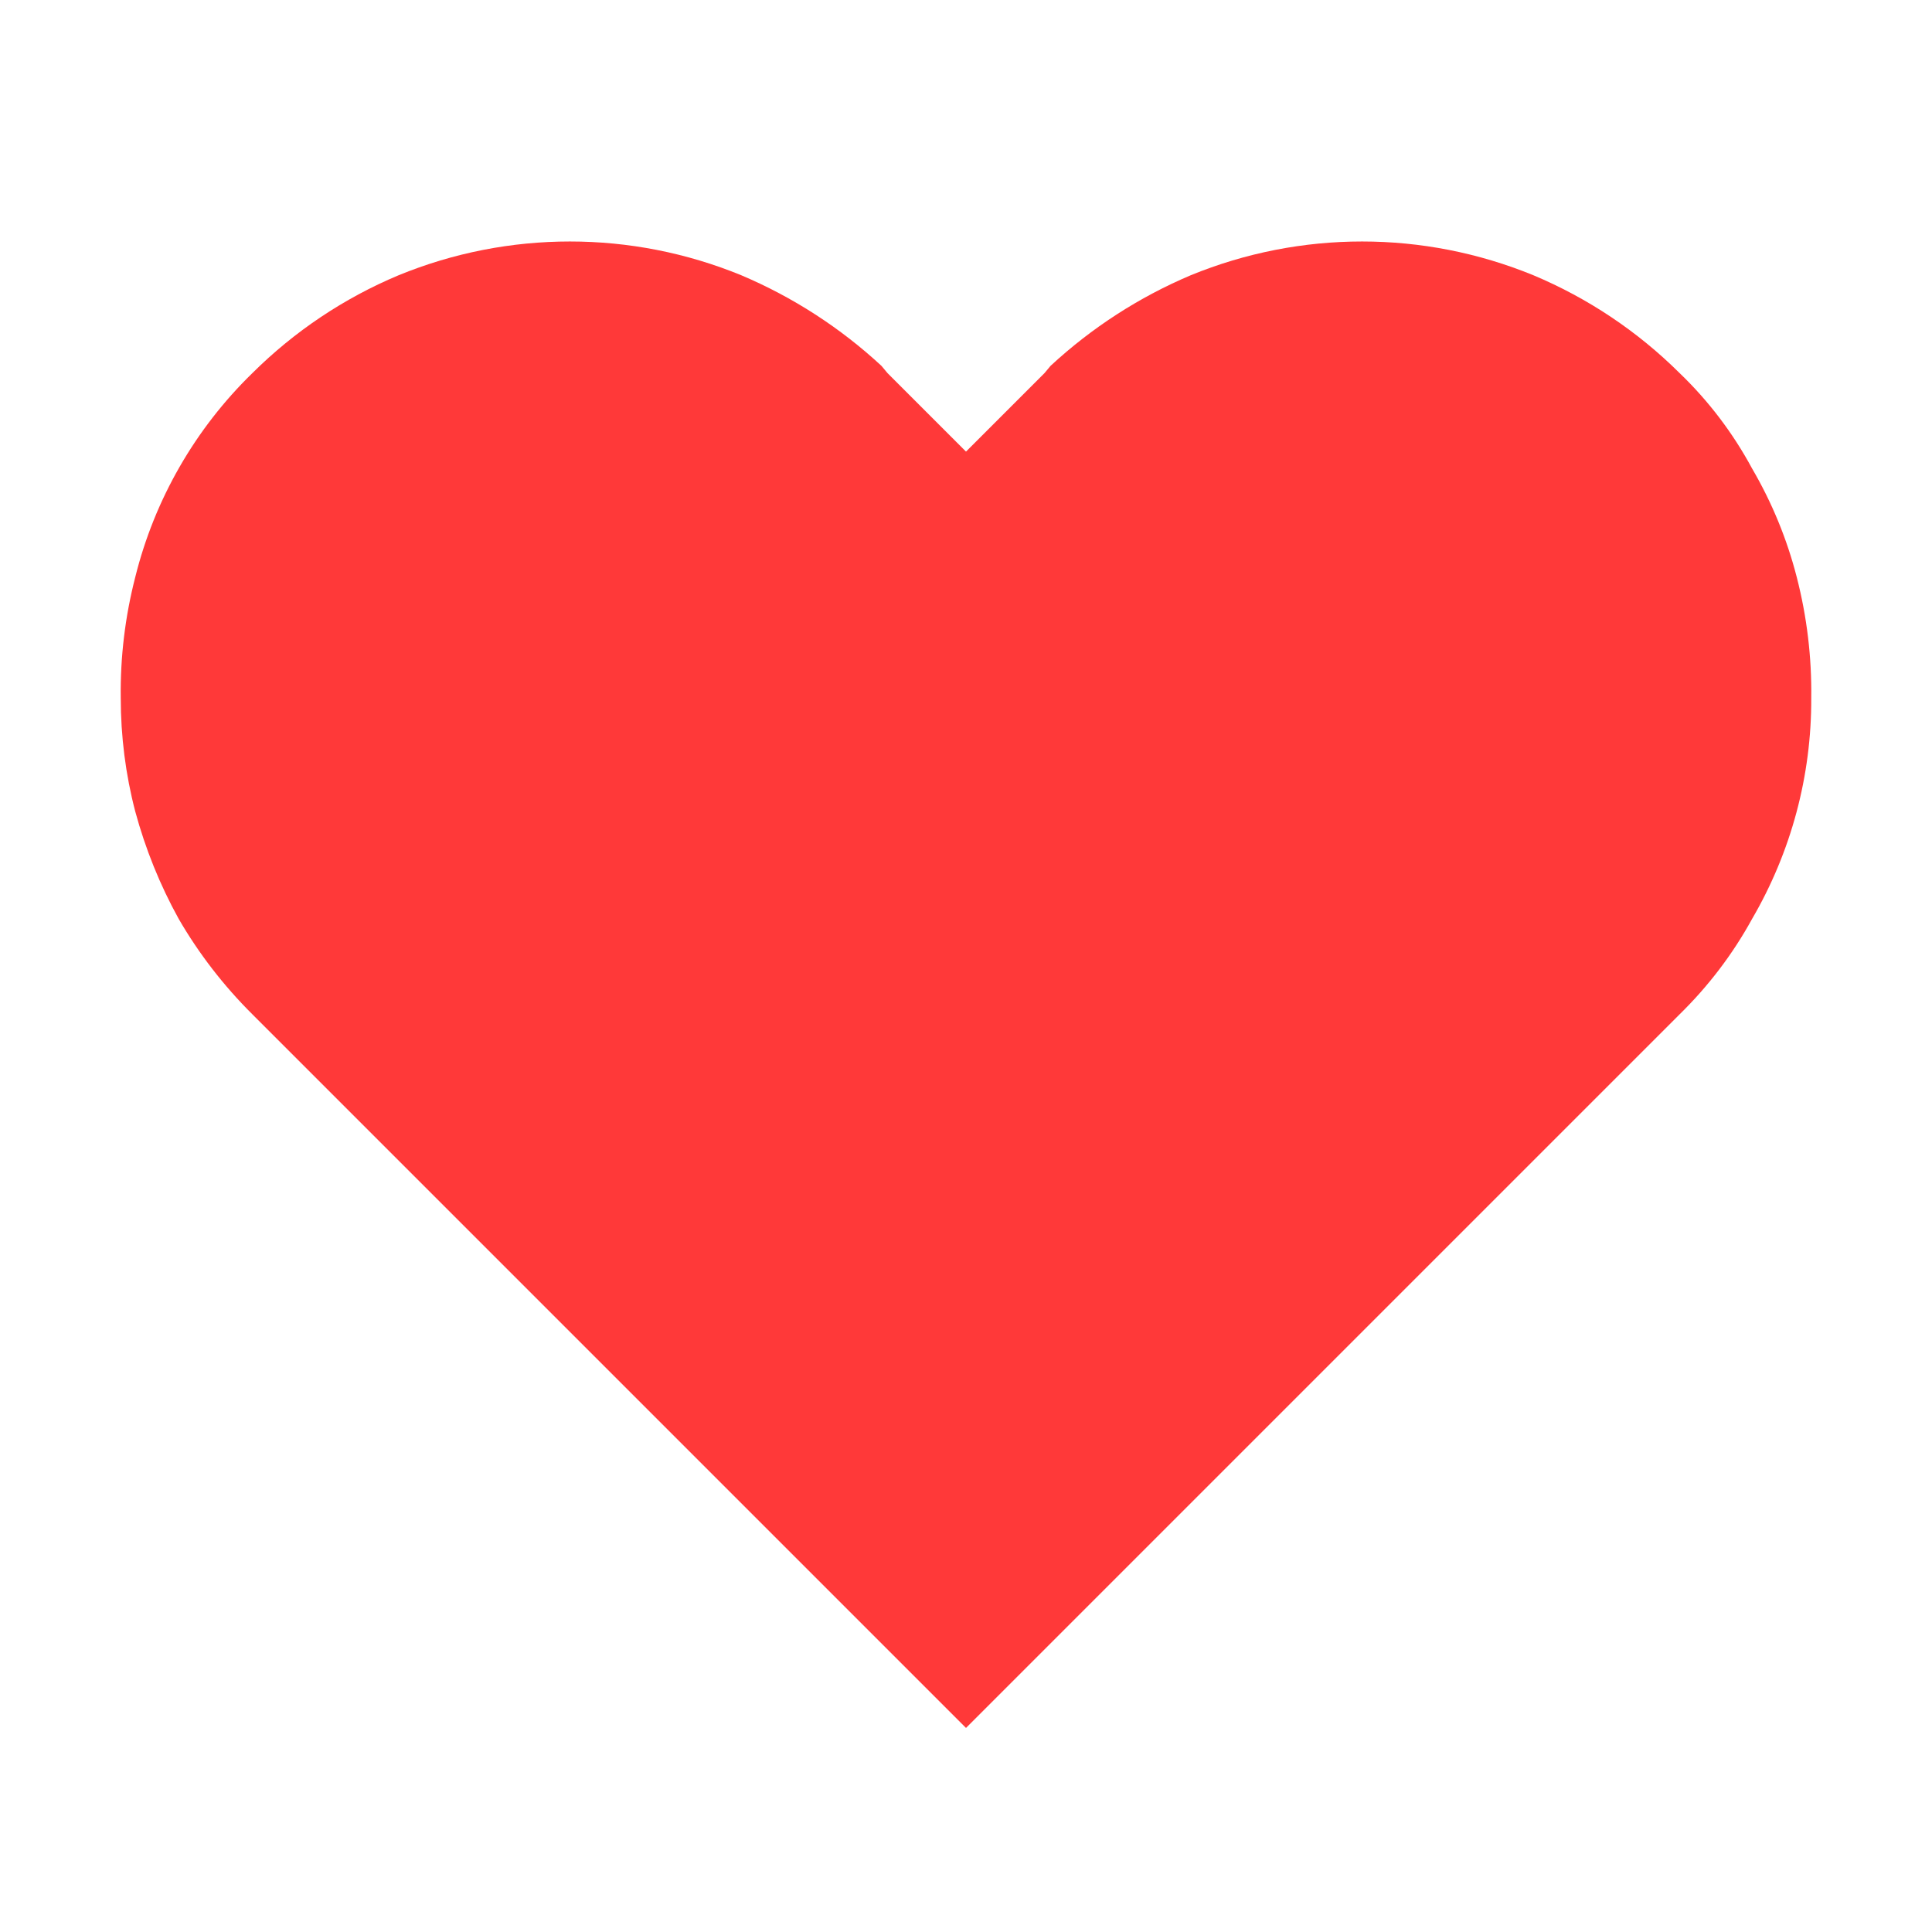 <svg width="32" height="32" viewBox="0 0 32 32" fill="none" xmlns="http://www.w3.org/2000/svg">
<path d="M29.76 9.56C29.598 8.928 29.349 8.323 29.02 7.76C28.704 7.174 28.3 6.641 27.82 6.18C27.125 5.489 26.303 4.939 25.4 4.56C23.58 3.813 21.54 3.813 19.72 4.56C18.866 4.922 18.081 5.429 17.4 6.06L17.3 6.18L16 7.48L14.7 6.18L14.6 6.06C13.919 5.429 13.134 4.922 12.28 4.56C10.46 3.813 8.42 3.813 6.6 4.56C5.696 4.939 4.875 5.489 4.18 6.18C3.231 7.104 2.559 8.274 2.24 9.56C2.072 10.213 1.991 10.886 2 11.56C2 12.196 2.08 12.828 2.24 13.44C2.408 14.06 2.649 14.658 2.96 15.22C3.295 15.798 3.706 16.329 4.18 16.8L16 28.62L27.82 16.8C28.294 16.336 28.7 15.804 29.02 15.22C29.668 14.109 30.006 12.846 30 11.56C30.009 10.886 29.928 10.213 29.76 9.56Z" fill="#FF3939"/>
</svg>
